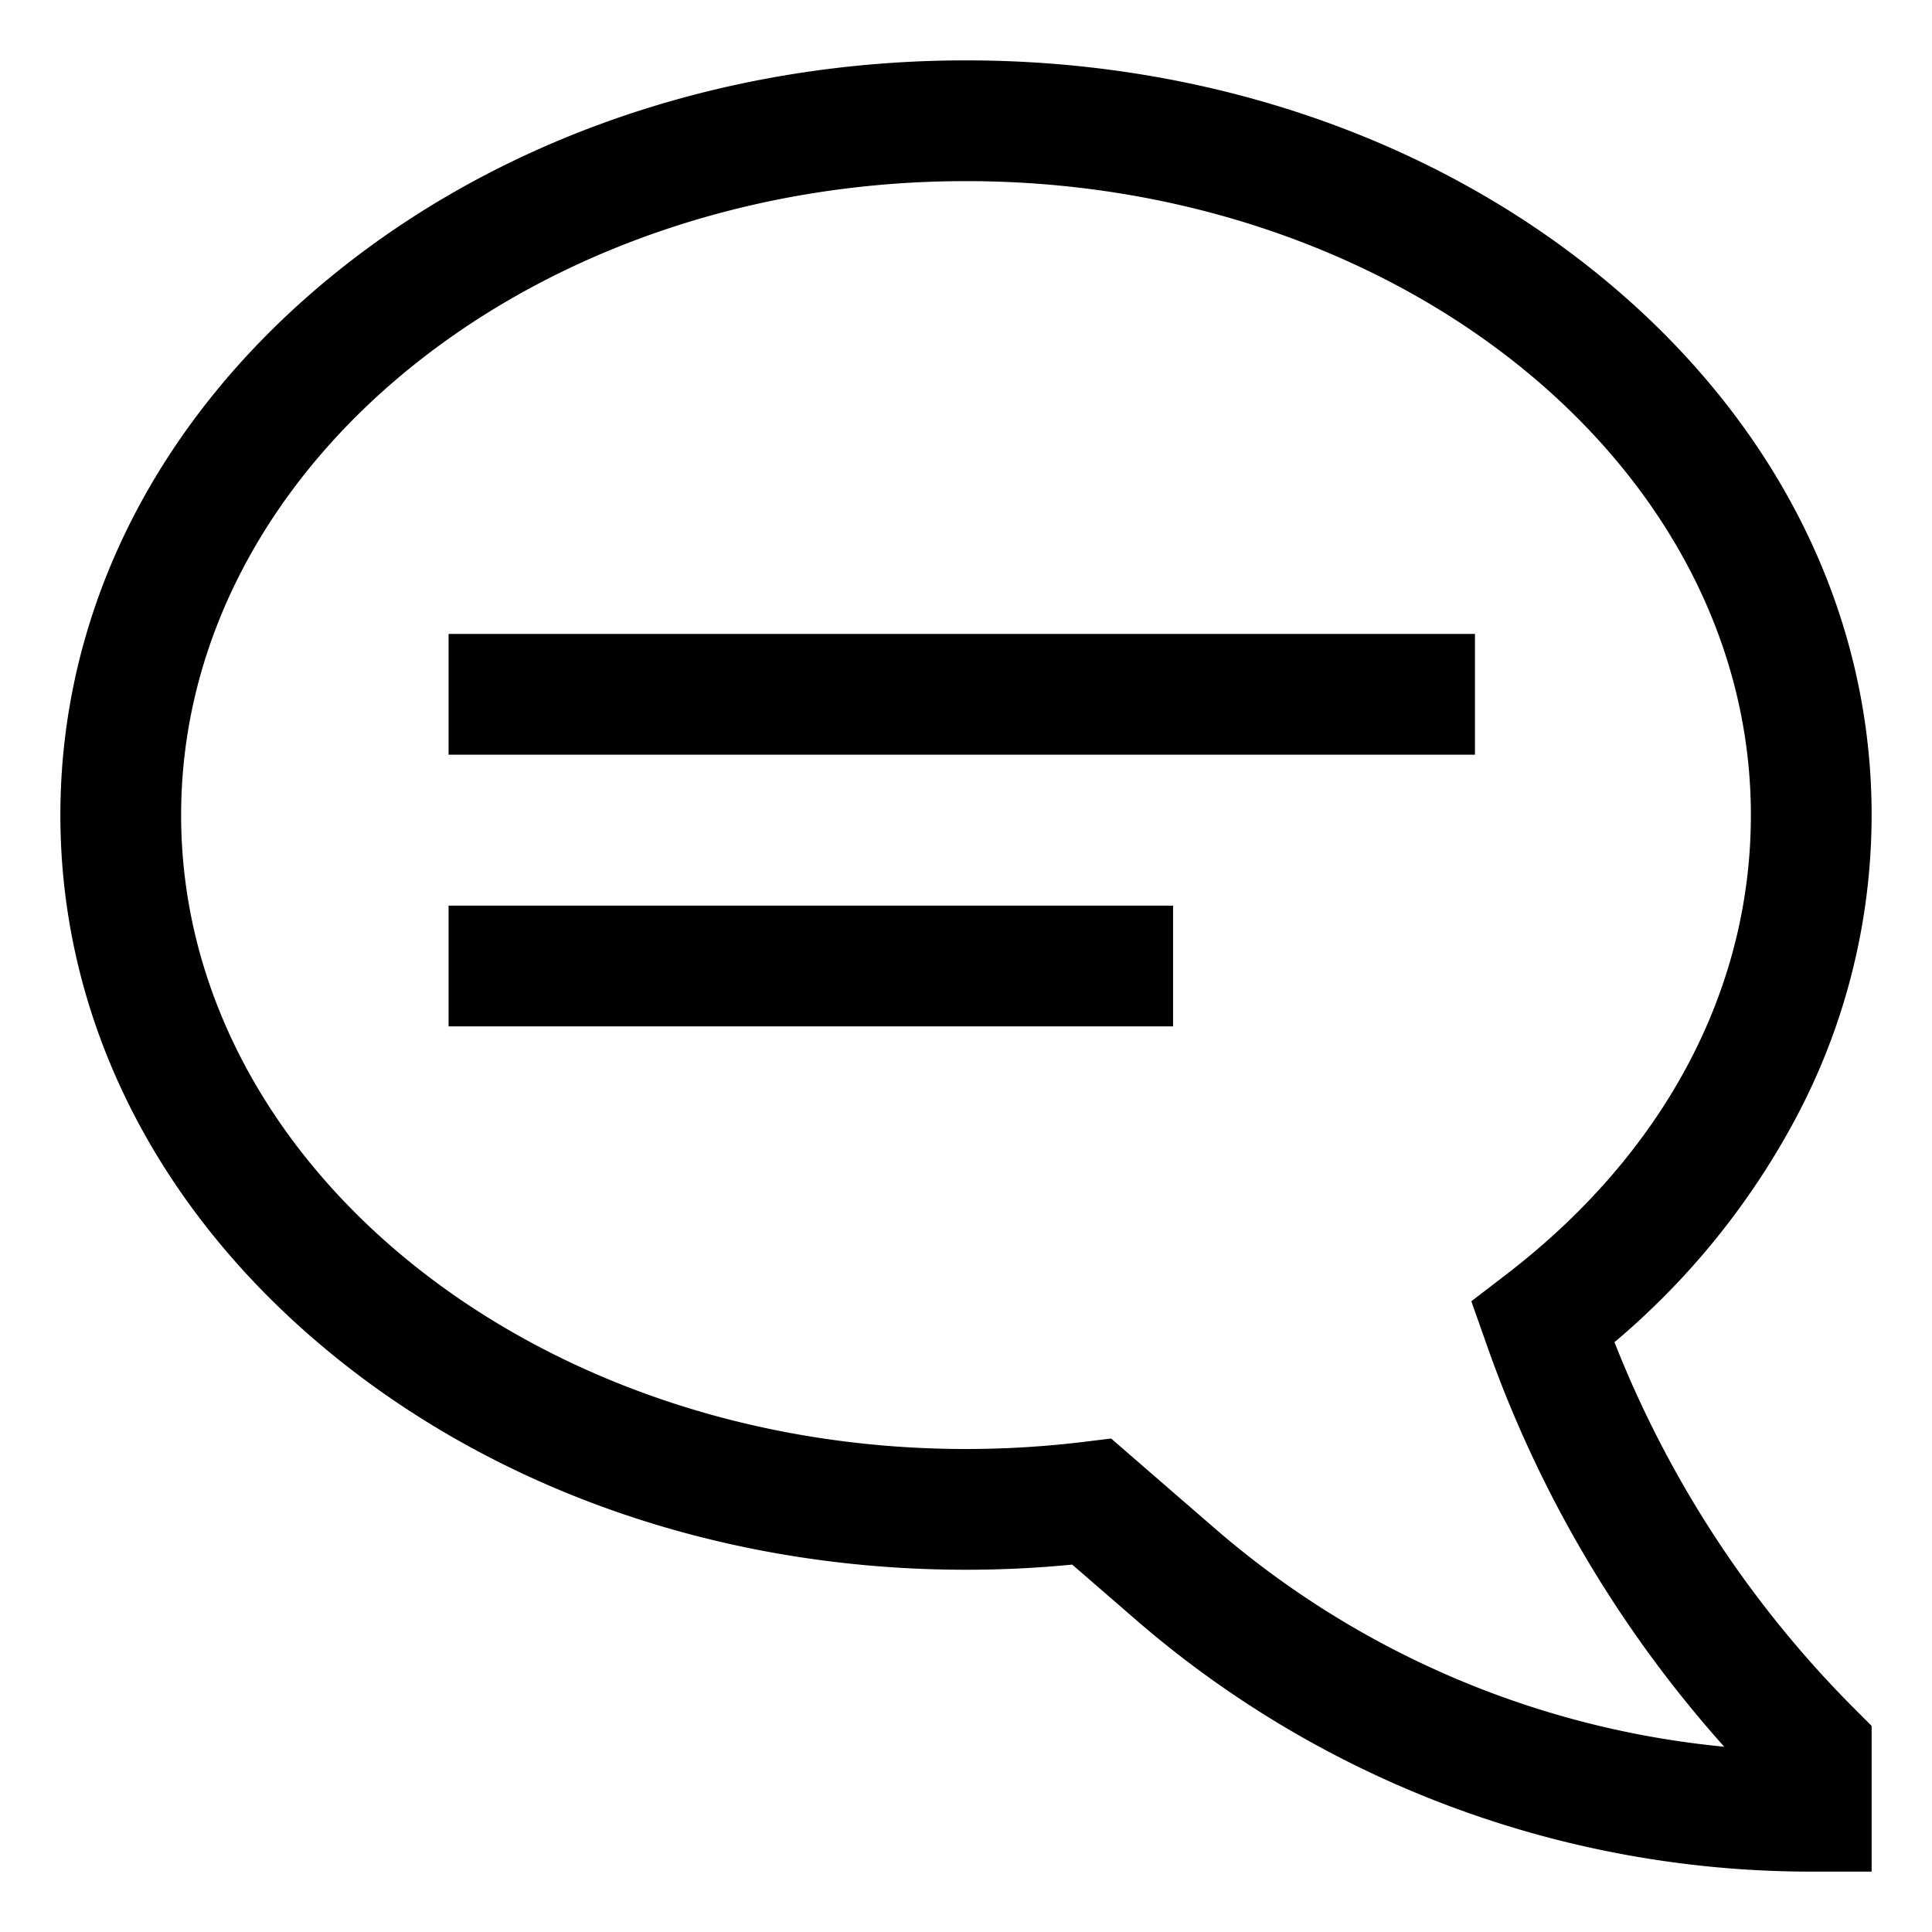 <svg xmlns="http://www.w3.org/2000/svg" viewBox="0 0 512 512">
  <path fill="currentColor" d="M427.857,355.688a201.506,201.506,0,0,0,47.066-57.537A171.161,171.161,0,0,0,496,216c0-54.025-25.376-104.623-71.452-142.471C379.385,36.431,319.527,16,256,16S132.615,36.431,87.452,73.529C41.376,111.377,16,161.975,16,216S41.376,320.623,87.452,358.471C132.615,395.569,192.473,416,256,416c9.376,0,18.814-.458,28.147-1.366l16.829,14.584A273.383,273.383,0,0,0,480,496h16V457.373l-4.687-4.686A285.238,285.238,0,0,1,427.857,355.688ZM321.933,405.036l-27.478-23.814-7.055.865A259.114,259.114,0,0,1,256,384C141.309,384,48,308.636,48,216S141.309,48,256,48s208,75.364,208,168c0,46.429-23.037,89.678-64.868,121.778l-9.213,7.07,4.4,12.465A317.488,317.488,0,0,0,456.937,462.9,241.379,241.379,0,0,1,321.933,405.036Z" class="ci-primary"/>
  <rect width="272" height="32" x="118.878" y="168" fill="currentColor" class="ci-primary"/>
  <rect width="192" height="32" x="118.878" y="240" fill="currentColor" class="ci-primary"/>
</svg>
